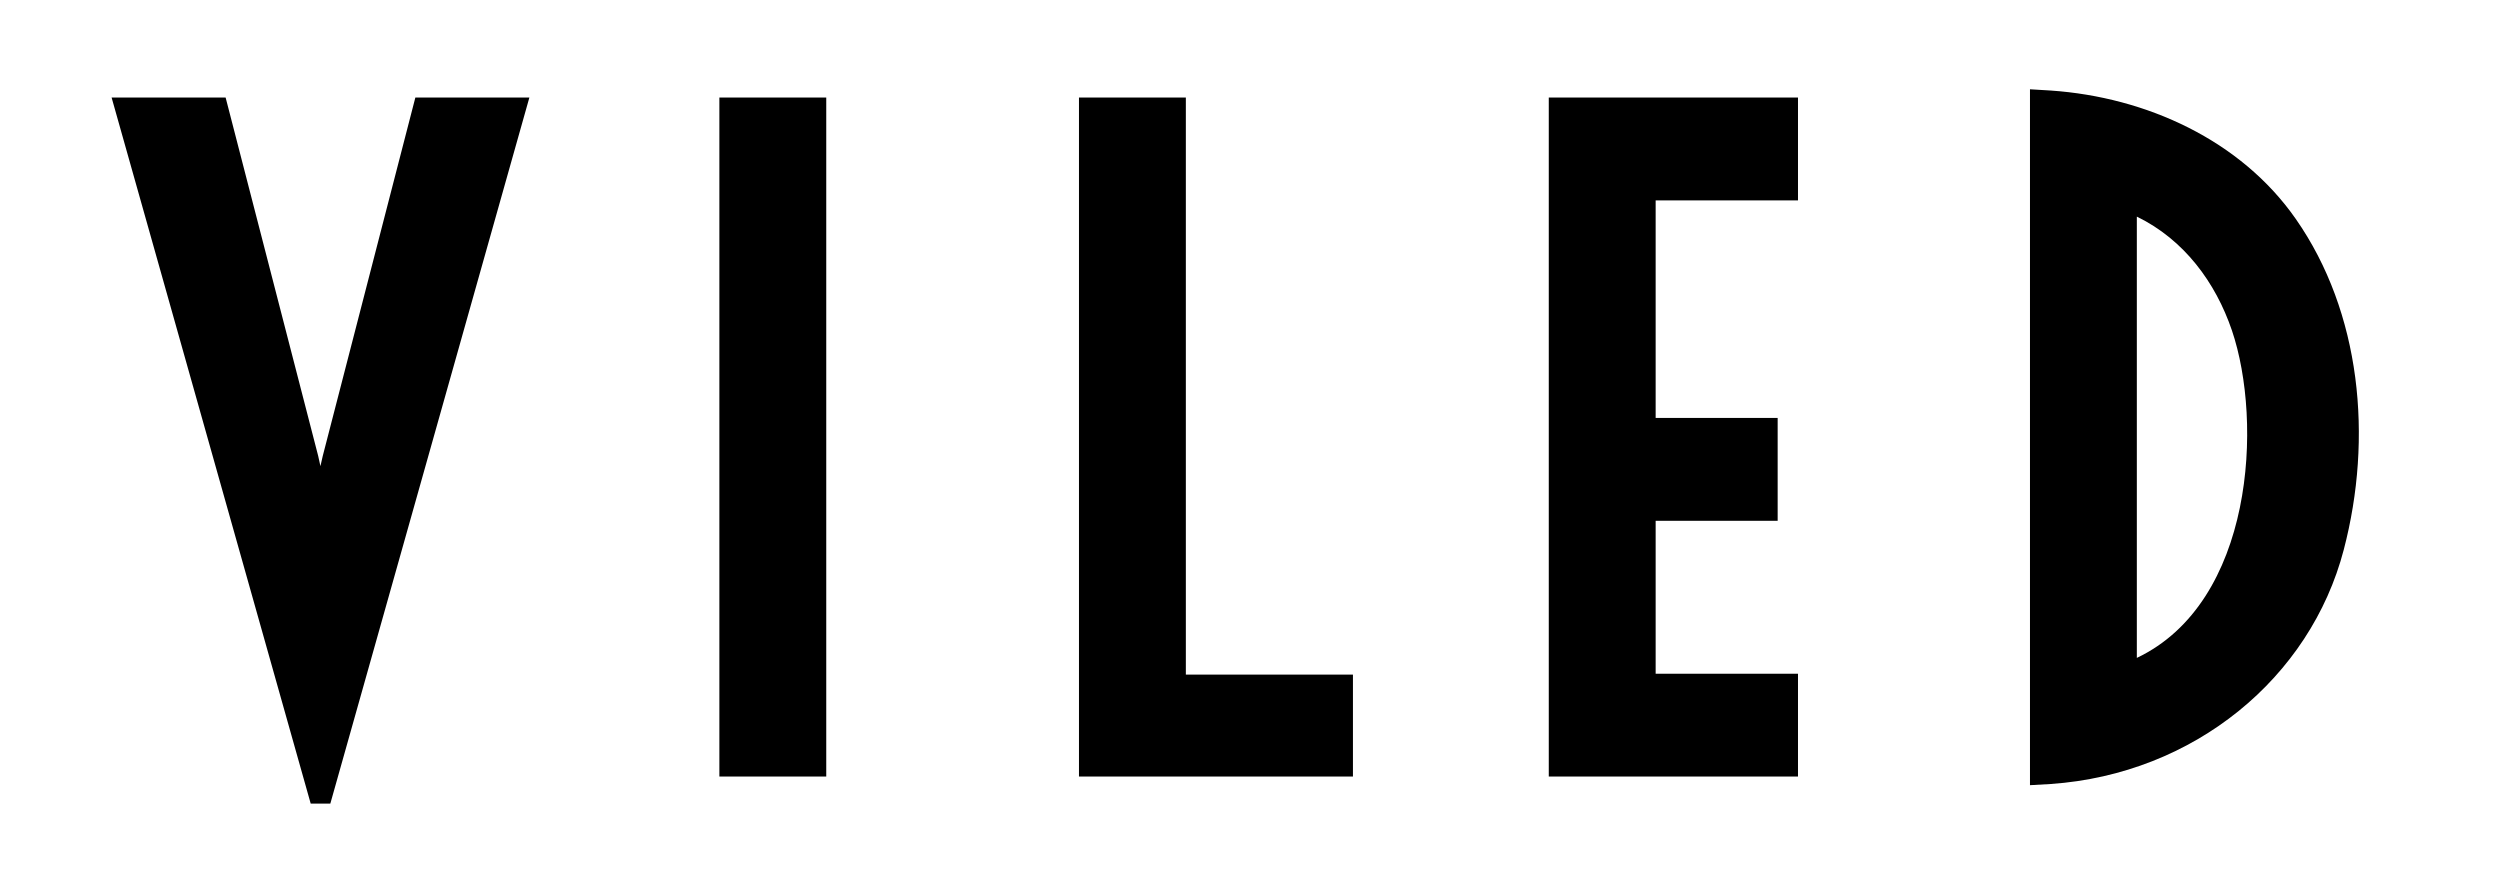 <svg width="112" height="40" viewBox="0 0 112 40" fill="none" xmlns="http://www.w3.org/2000/svg">
<rect width="112" height="40" fill="none"/>
<path d="M14.799 36H13.919L5 4.37H10.108C11.491 9.723 12.872 15.074 14.255 20.427L14.355 20.884L14.46 20.424L18.608 4.37H23.716L14.799 36ZM91.875 4.056C96.156 4.351 100.391 6.279 102.853 9.811C105.775 13.998 106.313 19.613 105.001 24.625C103.503 30.367 98.295 34.676 91.875 35.123L90.943 35.176V4C91.254 4.019 91.564 4.037 91.875 4.056ZM37.016 34.788H32.228V4.37H37.016V34.788ZM80.55 8.977H74.173V18.724H79.639V23.331H74.173V30.183H80.55V34.788H69.385V4.37H80.55V8.977ZM53.126 30.221H60.612V34.788H48.338V4.37H53.126V30.221ZM95.73 29.474C100.966 26.987 101.382 18.91 99.99 14.803C99.256 12.646 97.844 10.737 95.743 9.711L95.73 9.705V29.474Z" fill="black"/>
</svg>
